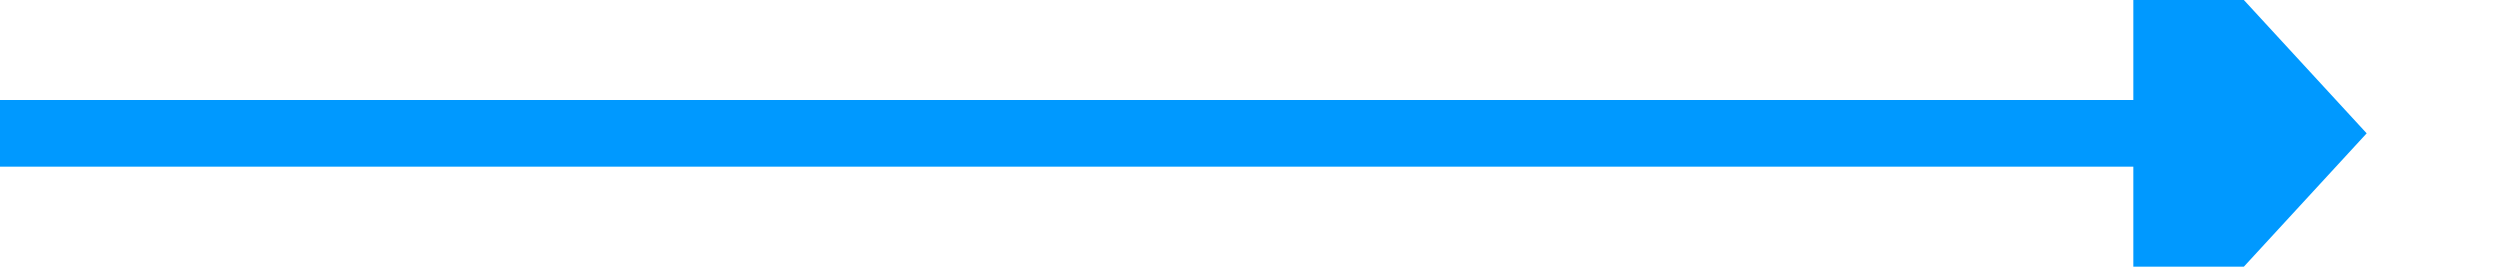 ﻿<?xml version="1.0" encoding="utf-8"?>
<svg version="1.1" width="75px" height="8px" viewBox="1746 848  75 8" xmlns:xlink="http://www.w3.org/1999/xlink" xmlns="http://www.w3.org/2000/svg">
  <path d="M 1746 852  L 1811 852  " stroke-width="2" stroke="#0099ff" fill="none" />
  <path d="M 1810 859.6  L 1817 852  L 1810 844.4  L 1810 859.6  Z " fill-rule="nonzero" fill="#0099ff" stroke="none" />
</svg>
